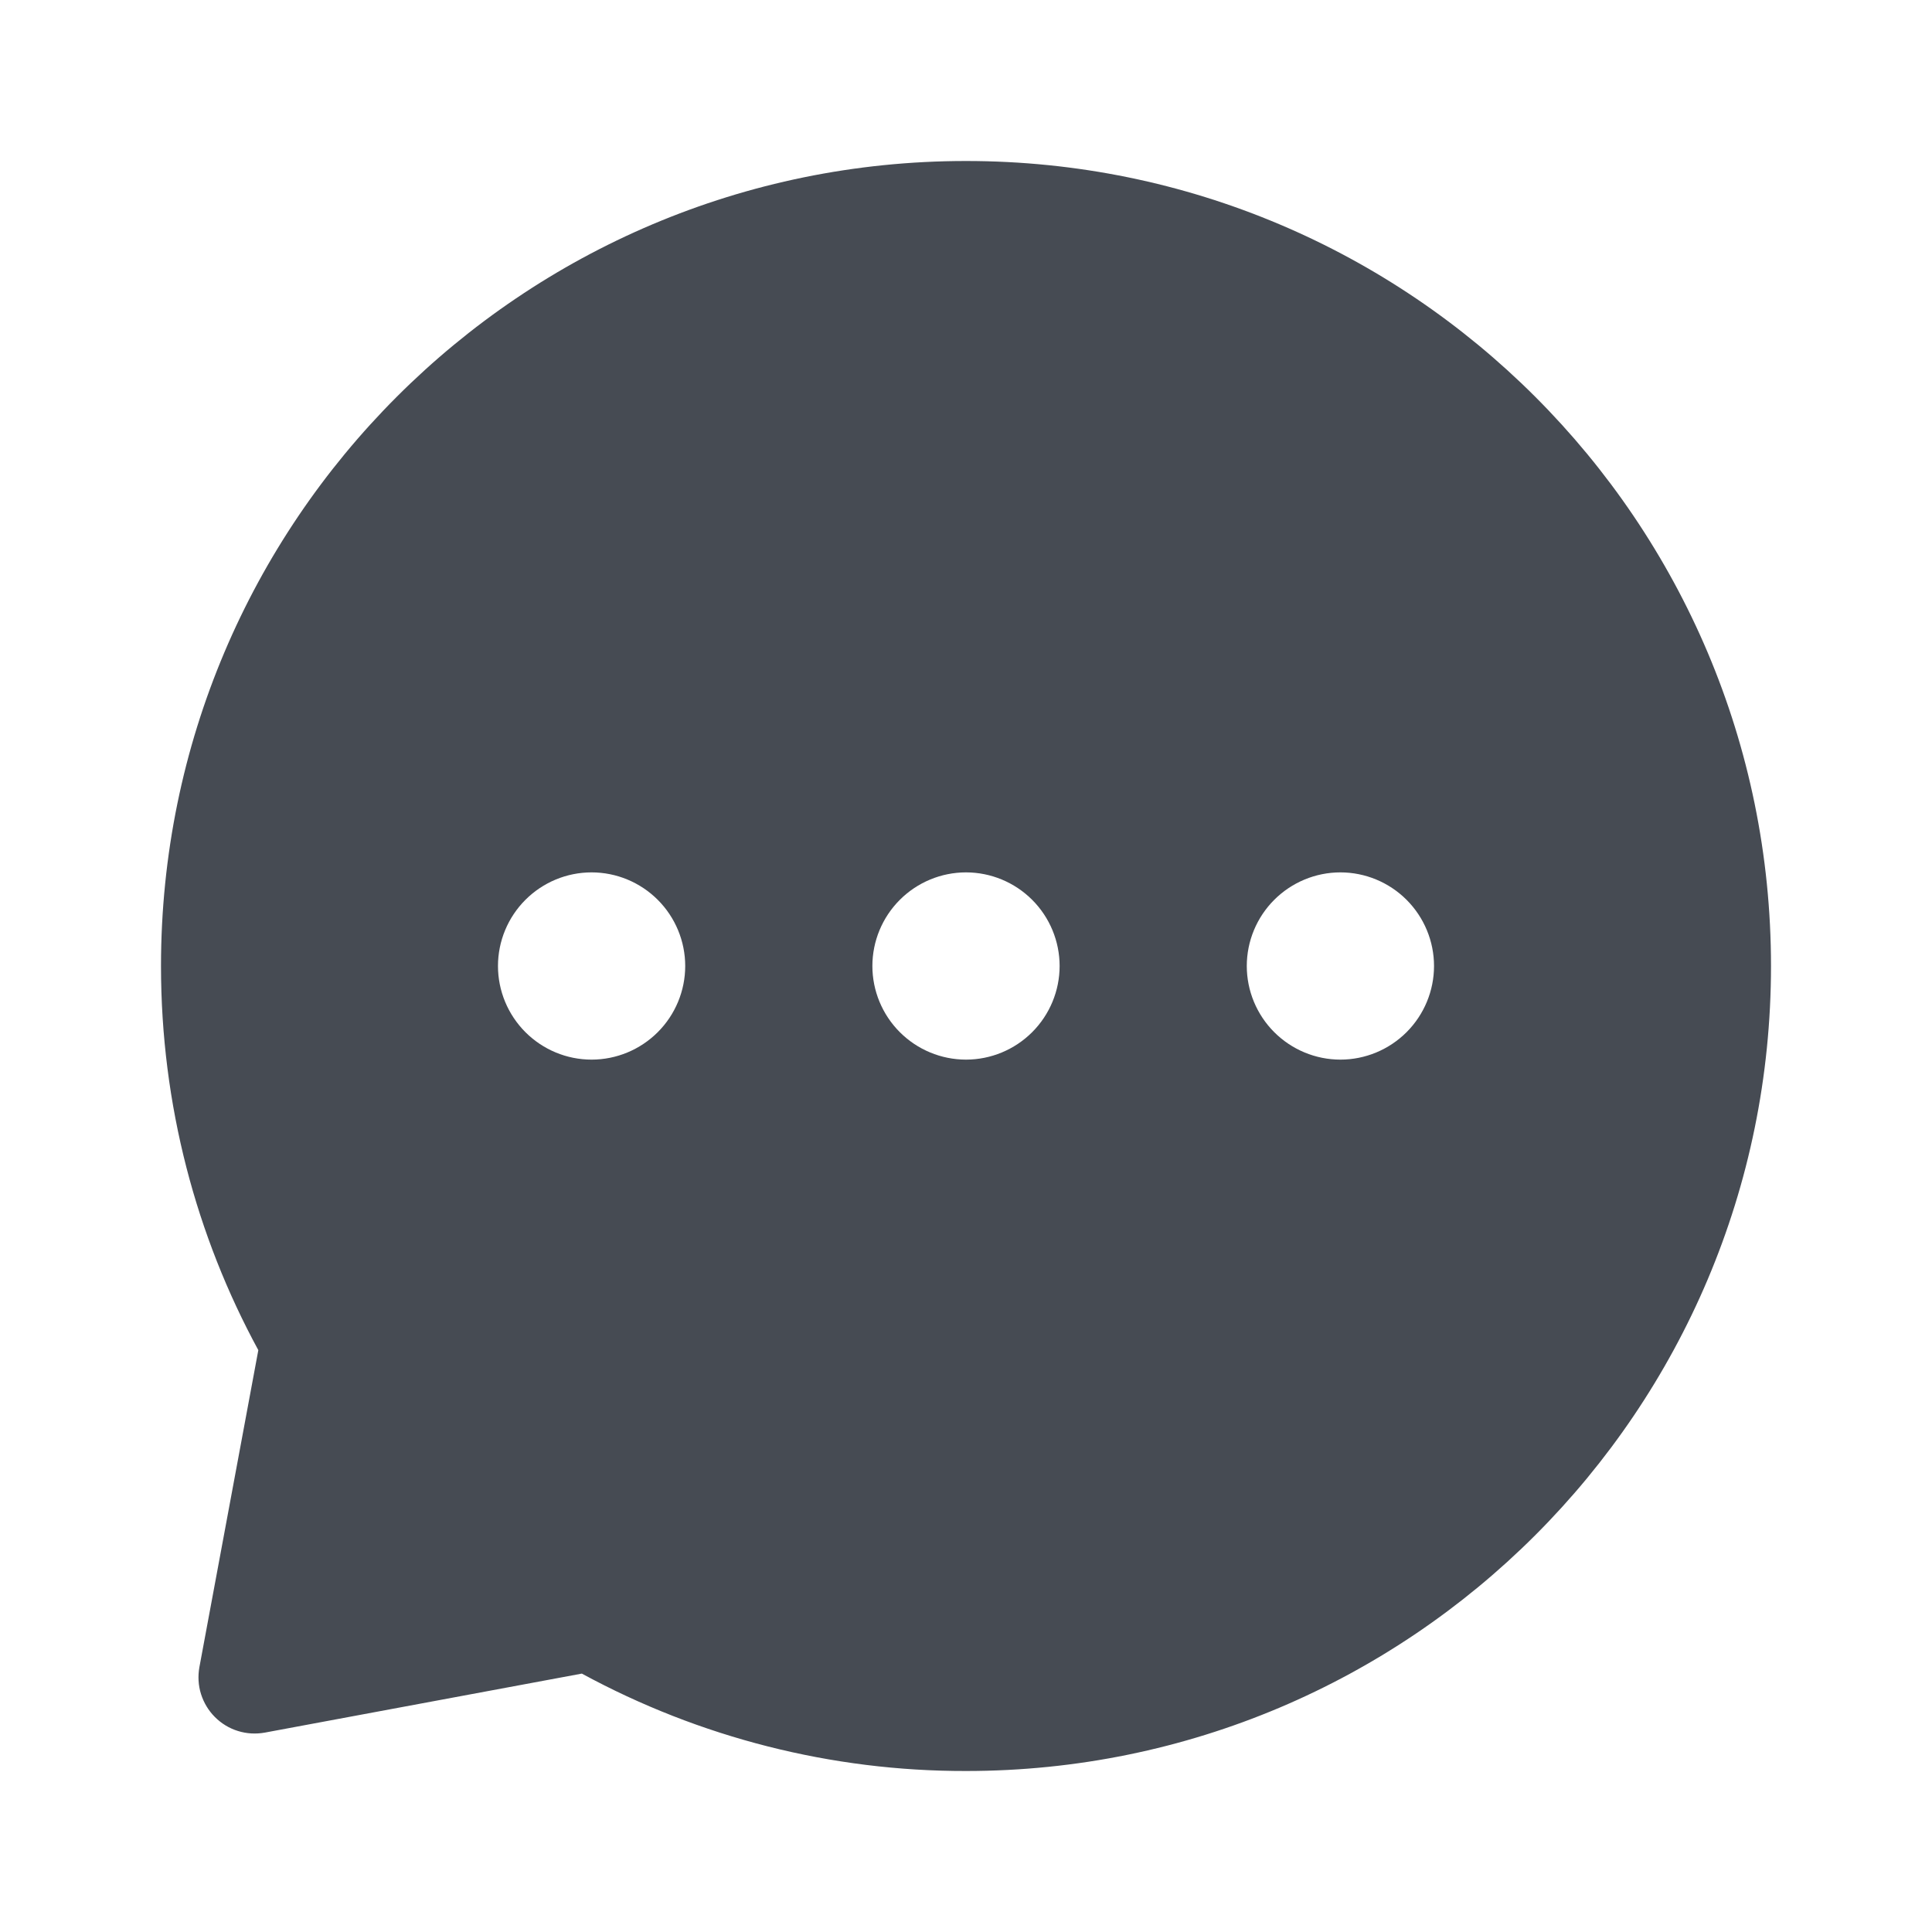 <svg width="24" height="24" viewBox="0 0 24 24" fill="none" xmlns="http://www.w3.org/2000/svg">
<path fill-rule="evenodd" clip-rule="evenodd" d="M12 2C6.477 2 2 6.477 2 12C2 13.726 2.438 15.354 3.209 16.772L2.477 20.71C2.457 20.821 2.463 20.936 2.497 21.044C2.531 21.152 2.59 21.25 2.67 21.33C2.75 21.41 2.848 21.47 2.956 21.503C3.064 21.537 3.179 21.543 3.29 21.523L7.228 20.79C8.692 21.586 10.333 22.003 12 22C17.523 22 22 17.523 22 12C22 6.477 17.523 2 12 2ZM16.651 10.837C16.343 10.837 16.047 10.96 15.829 11.178C15.611 11.396 15.488 11.692 15.488 12C15.488 12.308 15.611 12.604 15.829 12.822C16.047 13.04 16.343 13.163 16.651 13.163C16.959 13.163 17.255 13.04 17.473 12.822C17.691 12.604 17.814 12.308 17.814 12C17.814 11.692 17.691 11.396 17.473 11.178C17.255 10.96 16.959 10.837 16.651 10.837ZM10.837 12C10.837 11.692 10.96 11.396 11.178 11.178C11.396 10.96 11.692 10.837 12 10.837C12.308 10.837 12.604 10.96 12.822 11.178C13.04 11.396 13.163 11.692 13.163 12C13.163 12.308 13.04 12.604 12.822 12.822C12.604 13.04 12.308 13.163 12 13.163C11.692 13.163 11.396 13.04 11.178 12.822C10.96 12.604 10.837 12.308 10.837 12ZM7.349 10.837C7.04 10.837 6.745 10.96 6.527 11.178C6.309 11.396 6.186 11.692 6.186 12C6.186 12.308 6.309 12.604 6.527 12.822C6.745 13.04 7.04 13.163 7.349 13.163C7.657 13.163 7.953 13.04 8.171 12.822C8.389 12.604 8.512 12.308 8.512 12C8.512 11.692 8.389 11.396 8.171 11.178C7.953 10.96 7.657 10.837 7.349 10.837Z" fill="#464B53"/>
</svg>
